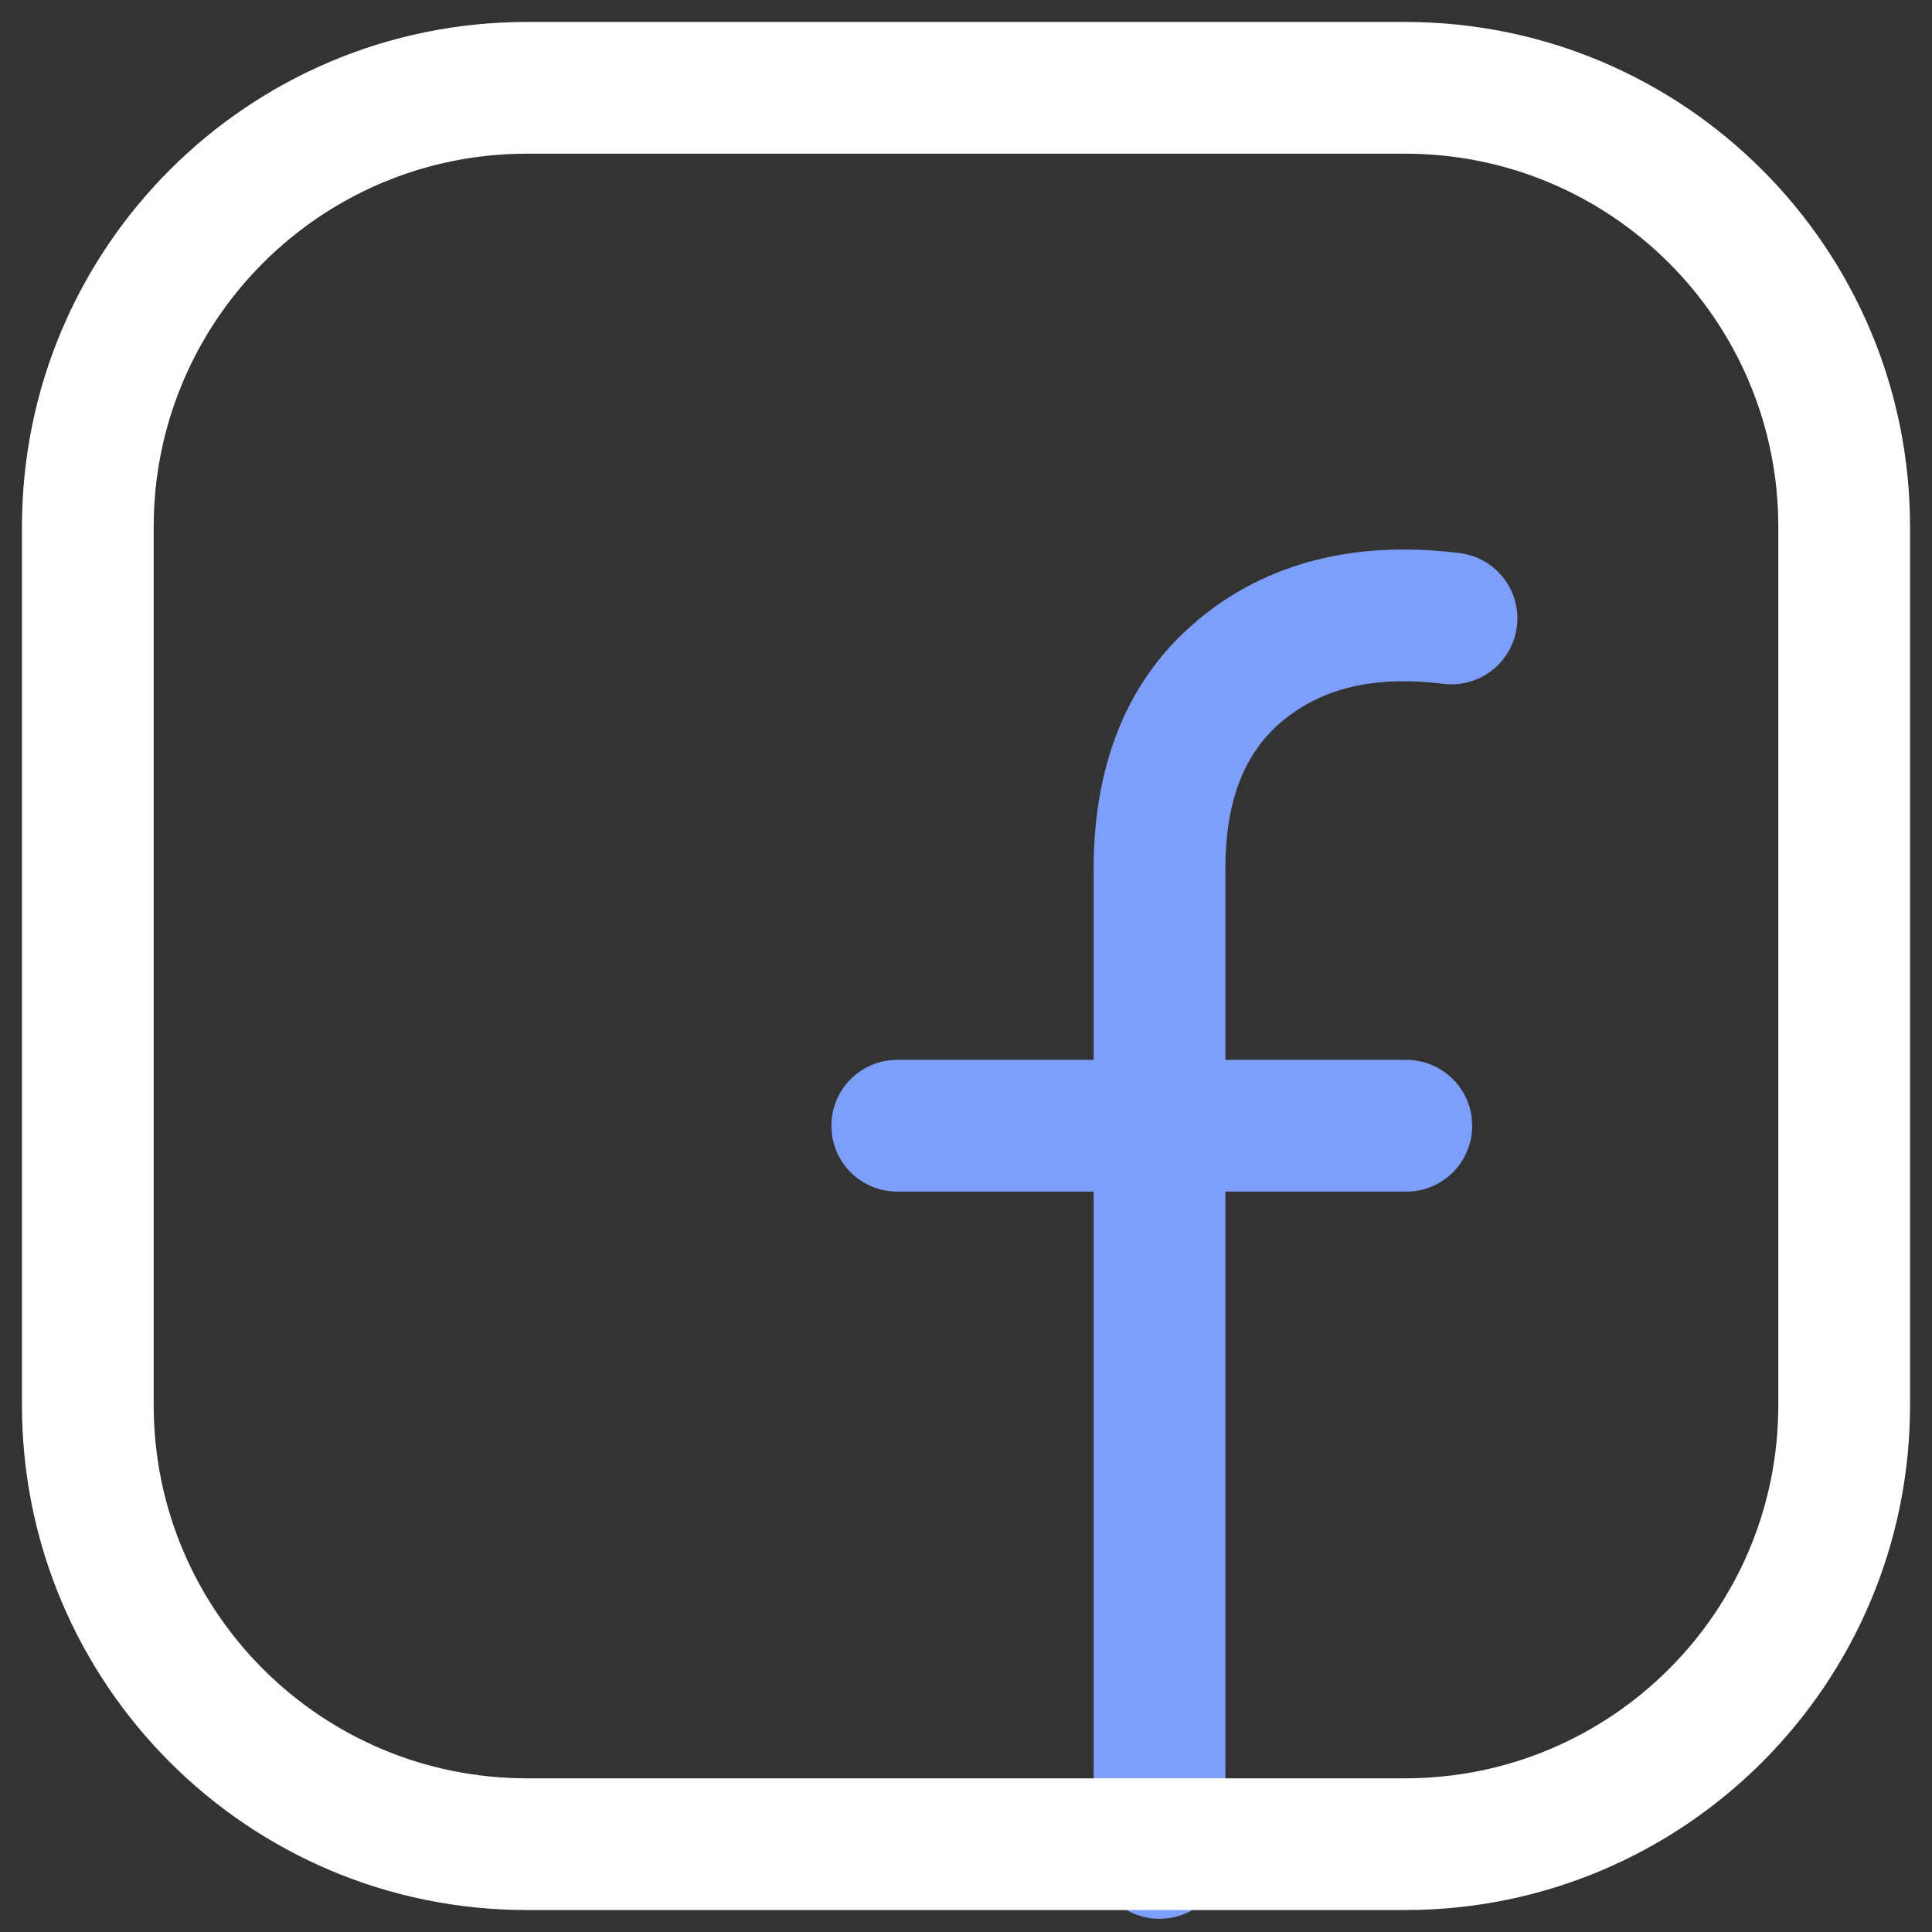 <?xml version="1.0" encoding="UTF-8"?>
<svg width="22px" height="22px" viewBox="0 0 22 22" version="1.1" xmlns="http://www.w3.org/2000/svg" xmlns:xlink="http://www.w3.org/1999/xlink">
    <rect x="0" y="0" width="22" height="22" fill="#333333" stroke="none"/>
    <!-- Generator: Sketch 59.1 (86144) - https://sketch.com -->
    <title>icon / 22pt / default / facebook</title>
    <desc>Created with Sketch.</desc>
    <g id="icon-/-22pt-/-default-/-facebook" stroke="none" stroke-width="1" fill="none" fill-rule="evenodd">
        <rect id="base" fill="#D8D8D8" fill-rule="nonzero" opacity="0" x="0" y="0" width="22" height="22"></rect>
        <g id="facebook" fill-rule="nonzero">
            <path d="M13.632,7.067 C14.423,6.403 15.437,6.151 16.621,6.298 C17.032,6.349 17.324,6.723 17.273,7.134 C17.222,7.545 16.848,7.837 16.437,7.787 C15.645,7.689 15.049,7.837 14.596,8.216 C14.161,8.582 13.942,9.14 13.954,9.967 L13.954,9.967 L13.954,12.069 L16.014,12.069 C16.394,12.069 16.708,12.352 16.758,12.718 L16.764,12.819 C16.764,13.234 16.429,13.569 16.014,13.569 L16.014,13.569 L13.954,13.569 L13.954,21.1 C13.954,21.48 13.672,21.793 13.306,21.843 L13.204,21.85 C12.79,21.85 12.454,21.514 12.454,21.1 L12.454,21.1 L12.454,13.569 L10.217,13.569 C9.837,13.569 9.523,13.287 9.474,12.921 L9.467,12.819 C9.467,12.405 9.802,12.069 10.217,12.069 L10.217,12.069 L12.454,12.069 L12.454,9.978 C12.437,8.82 12.775,7.878 13.476,7.207 Z" id="Combined-Shape" fill="#7D9EF9"></path>
            <path d="M6,0.25 L16,0.25 C19.176,0.25 21.75,2.824 21.75,6 L21.75,16 C21.75,19.176 19.176,21.75 16,21.75 L6,21.75 C2.824,21.75 0.25,19.176 0.25,16 L0.25,6 C0.25,2.824 2.824,0.25 6,0.25 Z M6,1.75 C3.653,1.75 1.75,3.653 1.75,6 L1.75,16 C1.75,18.347 3.653,20.25 6,20.25 L16,20.25 C18.347,20.25 20.25,18.347 20.25,16 L20.25,6 C20.25,3.653 18.347,1.75 16,1.75 L6,1.75 Z" id="Rectangle" fill="#FFFFFF"></path>
        </g>
    </g>
</svg>